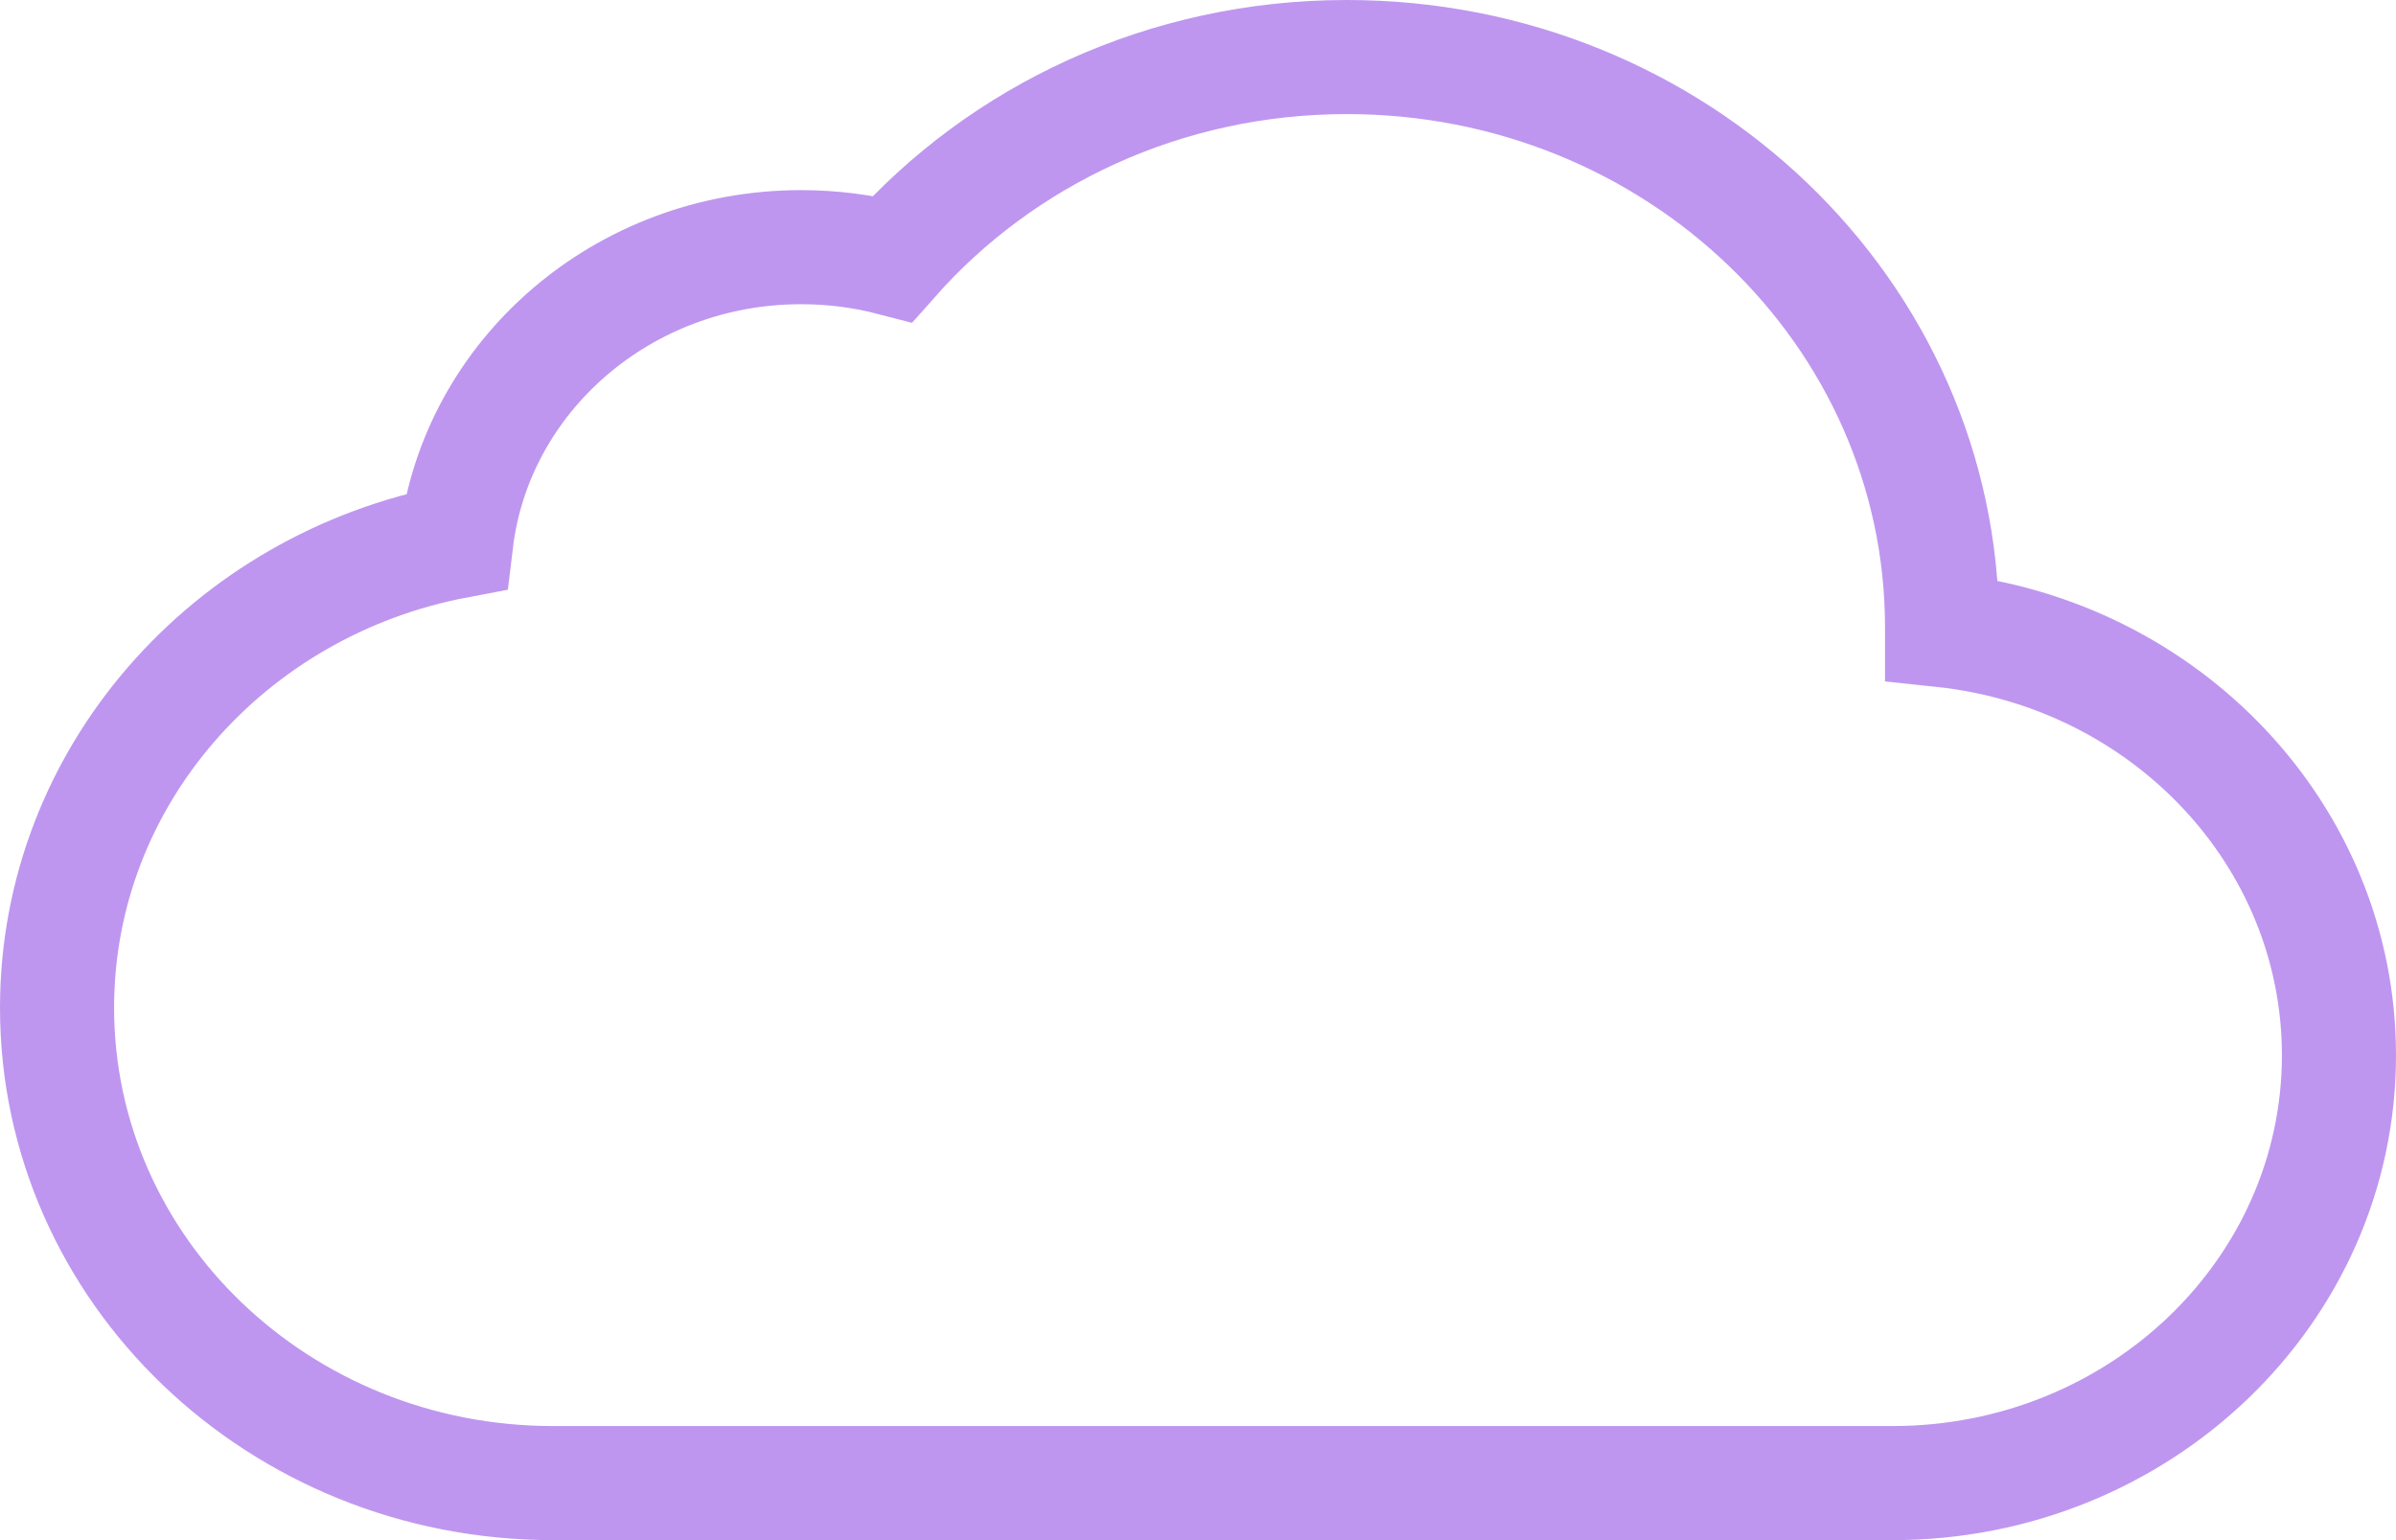 <svg xmlns="http://www.w3.org/2000/svg" width="42" height="27" viewBox="0 0 42 27">
  <path fill="none" stroke="#9351E5" stroke-width="2" d="M32.174,25 L8.696,25 C3.893,25 0,21.269 0,16.667 C0,12.621 3.008,9.249 6.997,8.492 C7.346,5.588 9.92,3.333 13.043,3.333 C13.598,3.333 14.135,3.404 14.645,3.537 C16.559,1.374 19.417,0 22.609,0 C28.372,0 33.043,4.477 33.043,10 C33.043,10.015 33.043,10.031 33.043,10.046 C36.956,10.46 40,13.64 40,17.5 C40,21.642 36.496,25 32.174,25 Z" transform="translate(1 1)" opacity=".6"/>
</svg>
